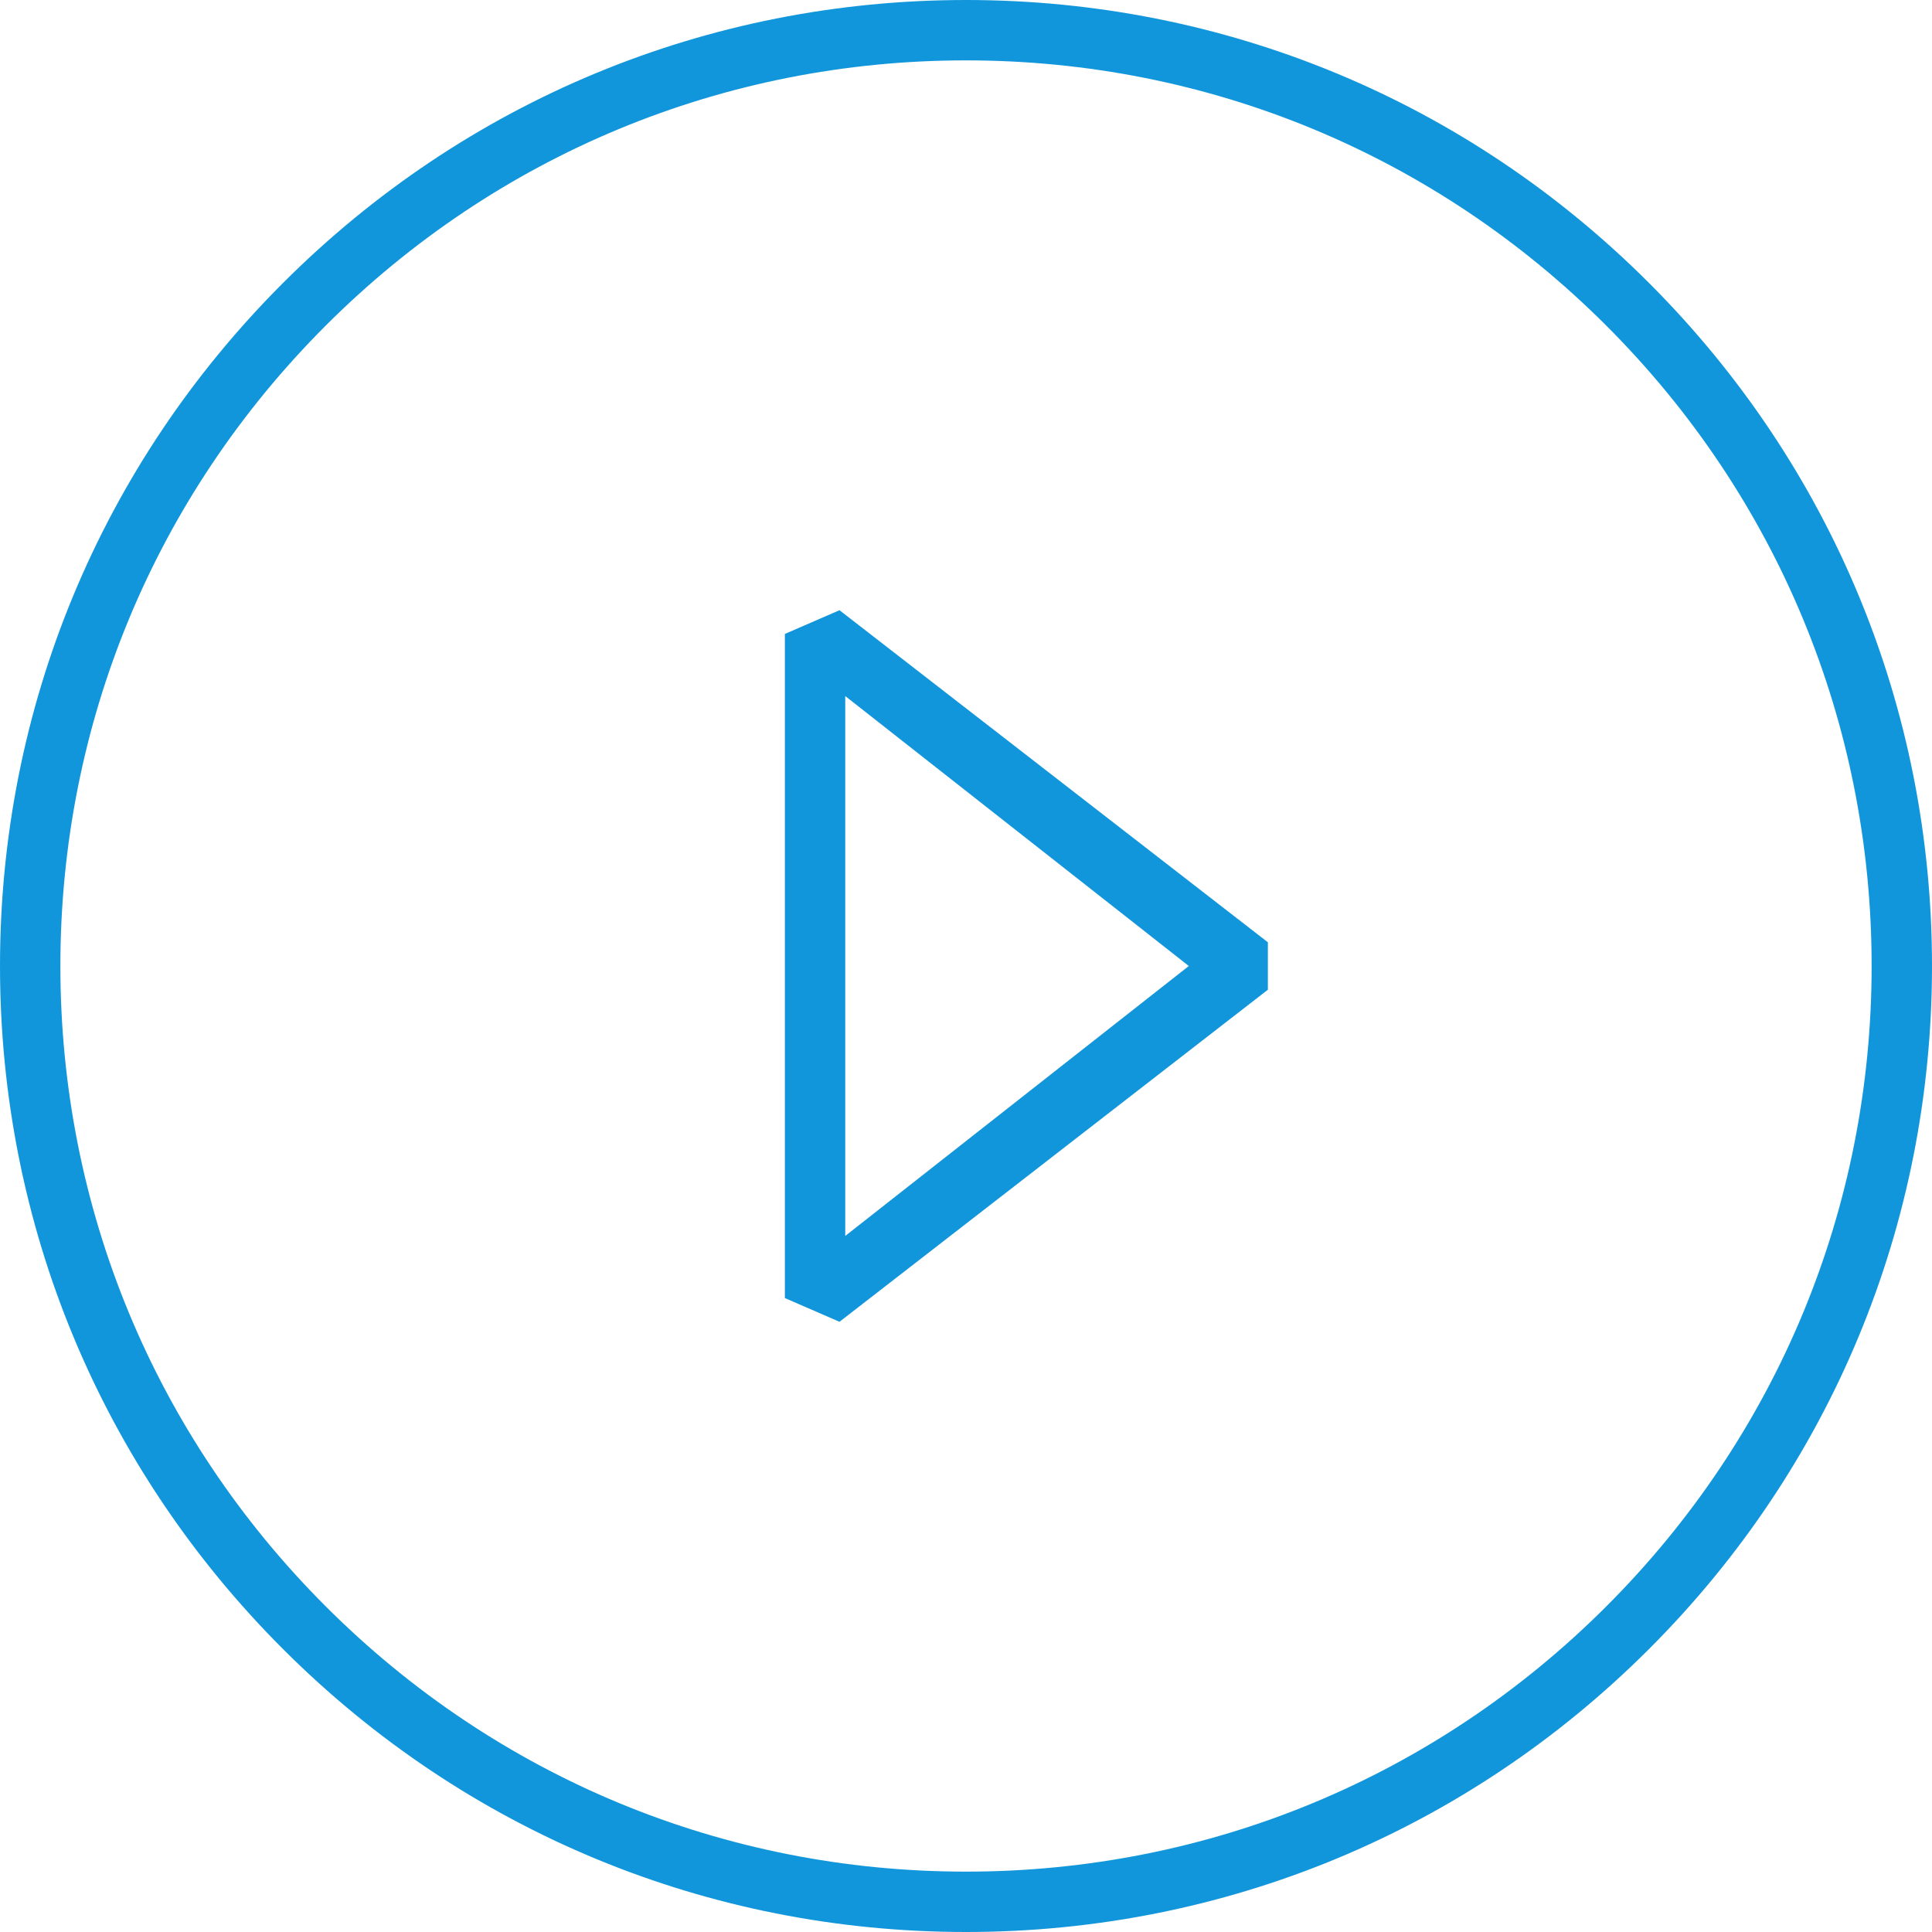 <?xml version="1.0" standalone="no"?><!DOCTYPE svg PUBLIC "-//W3C//DTD SVG 1.1//EN" "http://www.w3.org/Graphics/SVG/1.1/DTD/svg11.dtd"><svg t="1533785773836" class="icon" style="" viewBox="0 0 1024 1024" version="1.1" xmlns="http://www.w3.org/2000/svg" p-id="735" xmlns:xlink="http://www.w3.org/1999/xlink" width="48" height="48"><defs><style type="text/css"></style></defs><path d="M416 336v352l28.944 12.576 227.056-176v-25.152l-227.056-176L416 336z m32 32.928L630.096 512 448 655.072V368.928z" fill="#1296db" p-id="736"></path><path d="M512 0C375.248 0 246.672 53.28 149.984 150 53.264 246.672 0 375.248 0 512s53.264 265.328 149.984 362.016C246.672 970.736 375.248 1024 512 1024s265.328-53.28 362.032-150C970.736 777.328 1024 648.752 1024 512s-53.264-265.328-149.984-362.016C777.328 53.264 648.752 0 512 0z m339.408 851.392C760.736 942.064 640.208 992 512 992c-128.208 0-248.736-49.936-339.392-140.624C81.936 760.736 32 640.208 32 512s49.936-248.736 140.608-339.392C263.264 81.936 383.792 32 512 32s248.736 49.952 339.408 140.624C942.08 263.264 992 383.792 992 512s-49.92 248.736-140.592 339.392z" fill="#1296db" p-id="737"></path></svg>